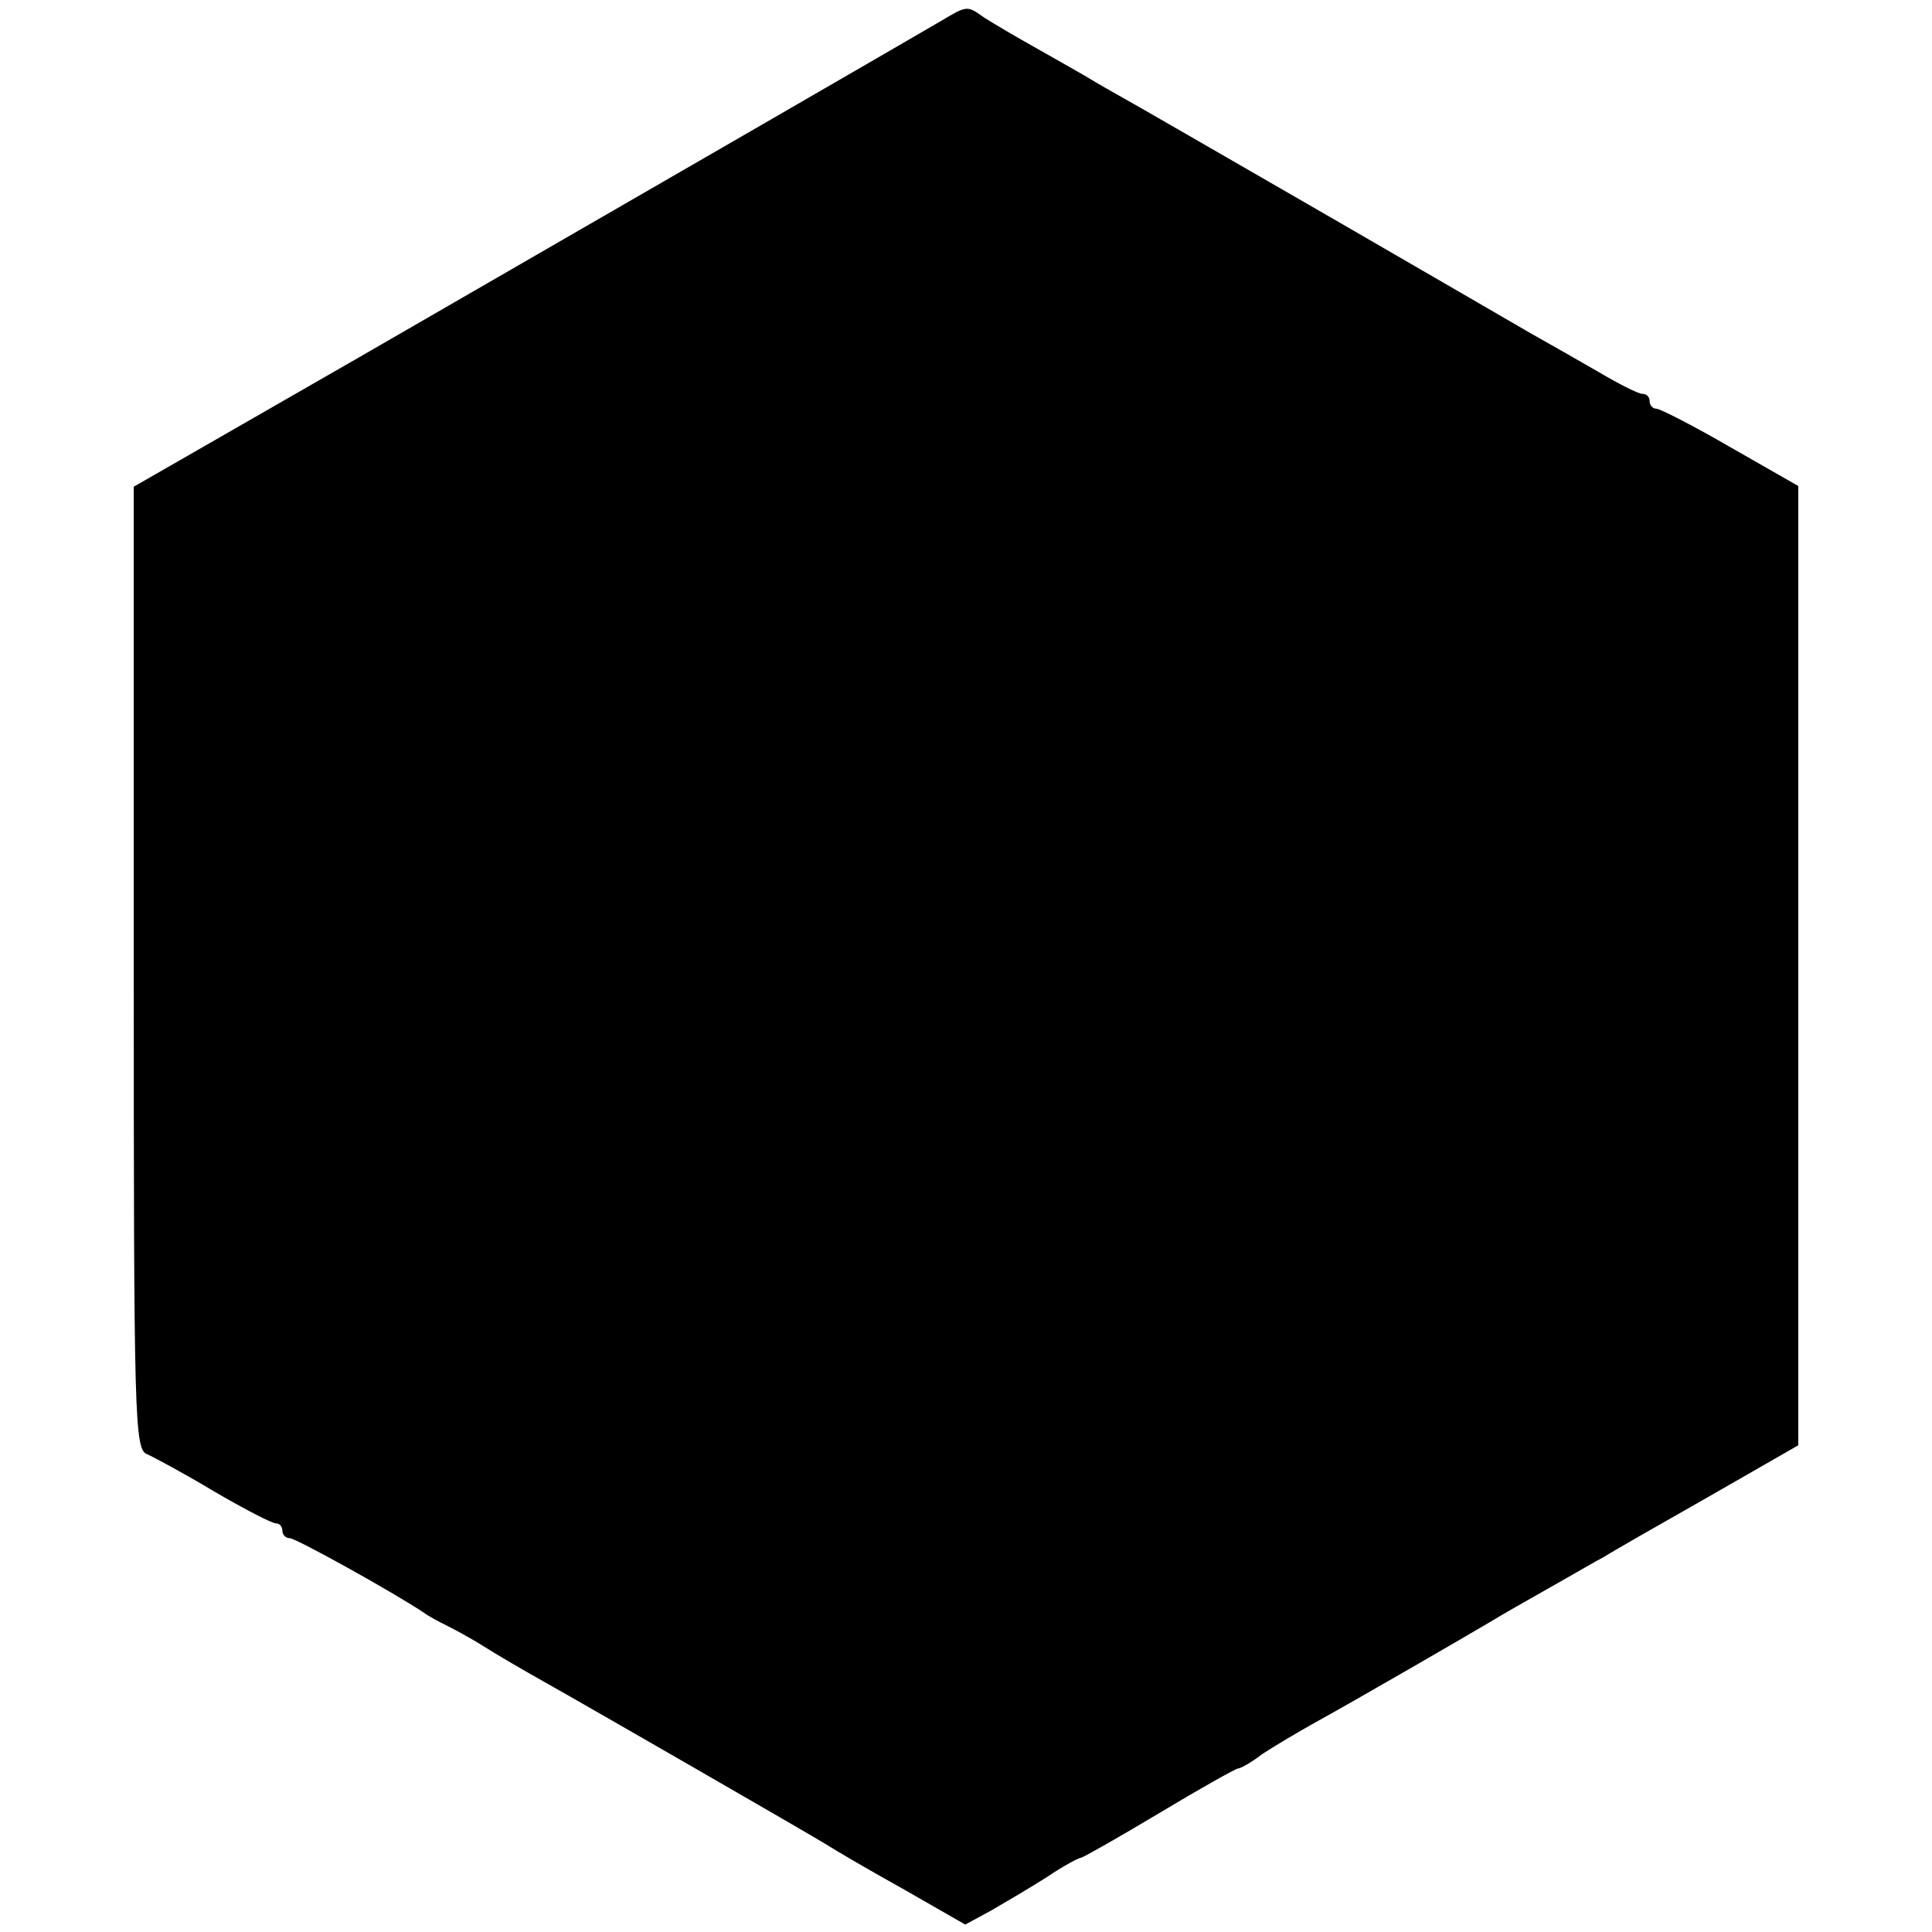 <?xml version="1.0" standalone="no"?>
<!DOCTYPE svg PUBLIC "-//W3C//DTD SVG 20010904//EN"
 "http://www.w3.org/TR/2001/REC-SVG-20010904/DTD/svg10.dtd">
<svg version="1.0" xmlns="http://www.w3.org/2000/svg"
 width="260pt" height="260pt" viewBox="0 0 260 260"
 preserveAspectRatio="xMidYMid meet">
<g transform="translate(0,260) scale(0.1,-0.1)"
fill="#000000" stroke="none">
<path d="M1265 2571 c-34 -20 -340 -197 -782 -452 l-303 -174 0 -648 c0 -608
1 -648 18 -654 9 -4 50 -26 90 -50 41 -24 78 -43 83 -43 5 0 9 -4 9 -10 0 -5
4 -10 10 -10 8 0 138 -72 180 -100 8 -6 22 -13 30 -17 8 -4 31 -16 50 -28 19
-12 55 -33 80 -47 71 -40 352 -202 380 -219 14 -9 62 -37 107 -62 l82 -47 35
19 c19 11 53 31 75 45 22 15 43 26 46 26 2 0 50 27 105 60 55 33 103 60 106
60 3 0 18 8 32 19 15 10 47 29 72 43 44 24 210 120 240 138 8 5 41 24 73 42
32 18 66 38 76 43 9 6 72 42 139 80 l122 70 0 645 0 646 -91 52 c-50 29 -95
52 -100 52 -5 0 -9 5 -9 10 0 6 -4 10 -10 10 -5 0 -31 13 -58 29 -26 15 -68
39 -93 53 -24 14 -143 83 -264 153 -121 70 -236 136 -255 147 -19 11 -48 27
-65 37 -16 10 -52 30 -80 46 -27 15 -59 34 -70 41 -24 17 -23 17 -60 -5z"/>
</g>
</svg>
